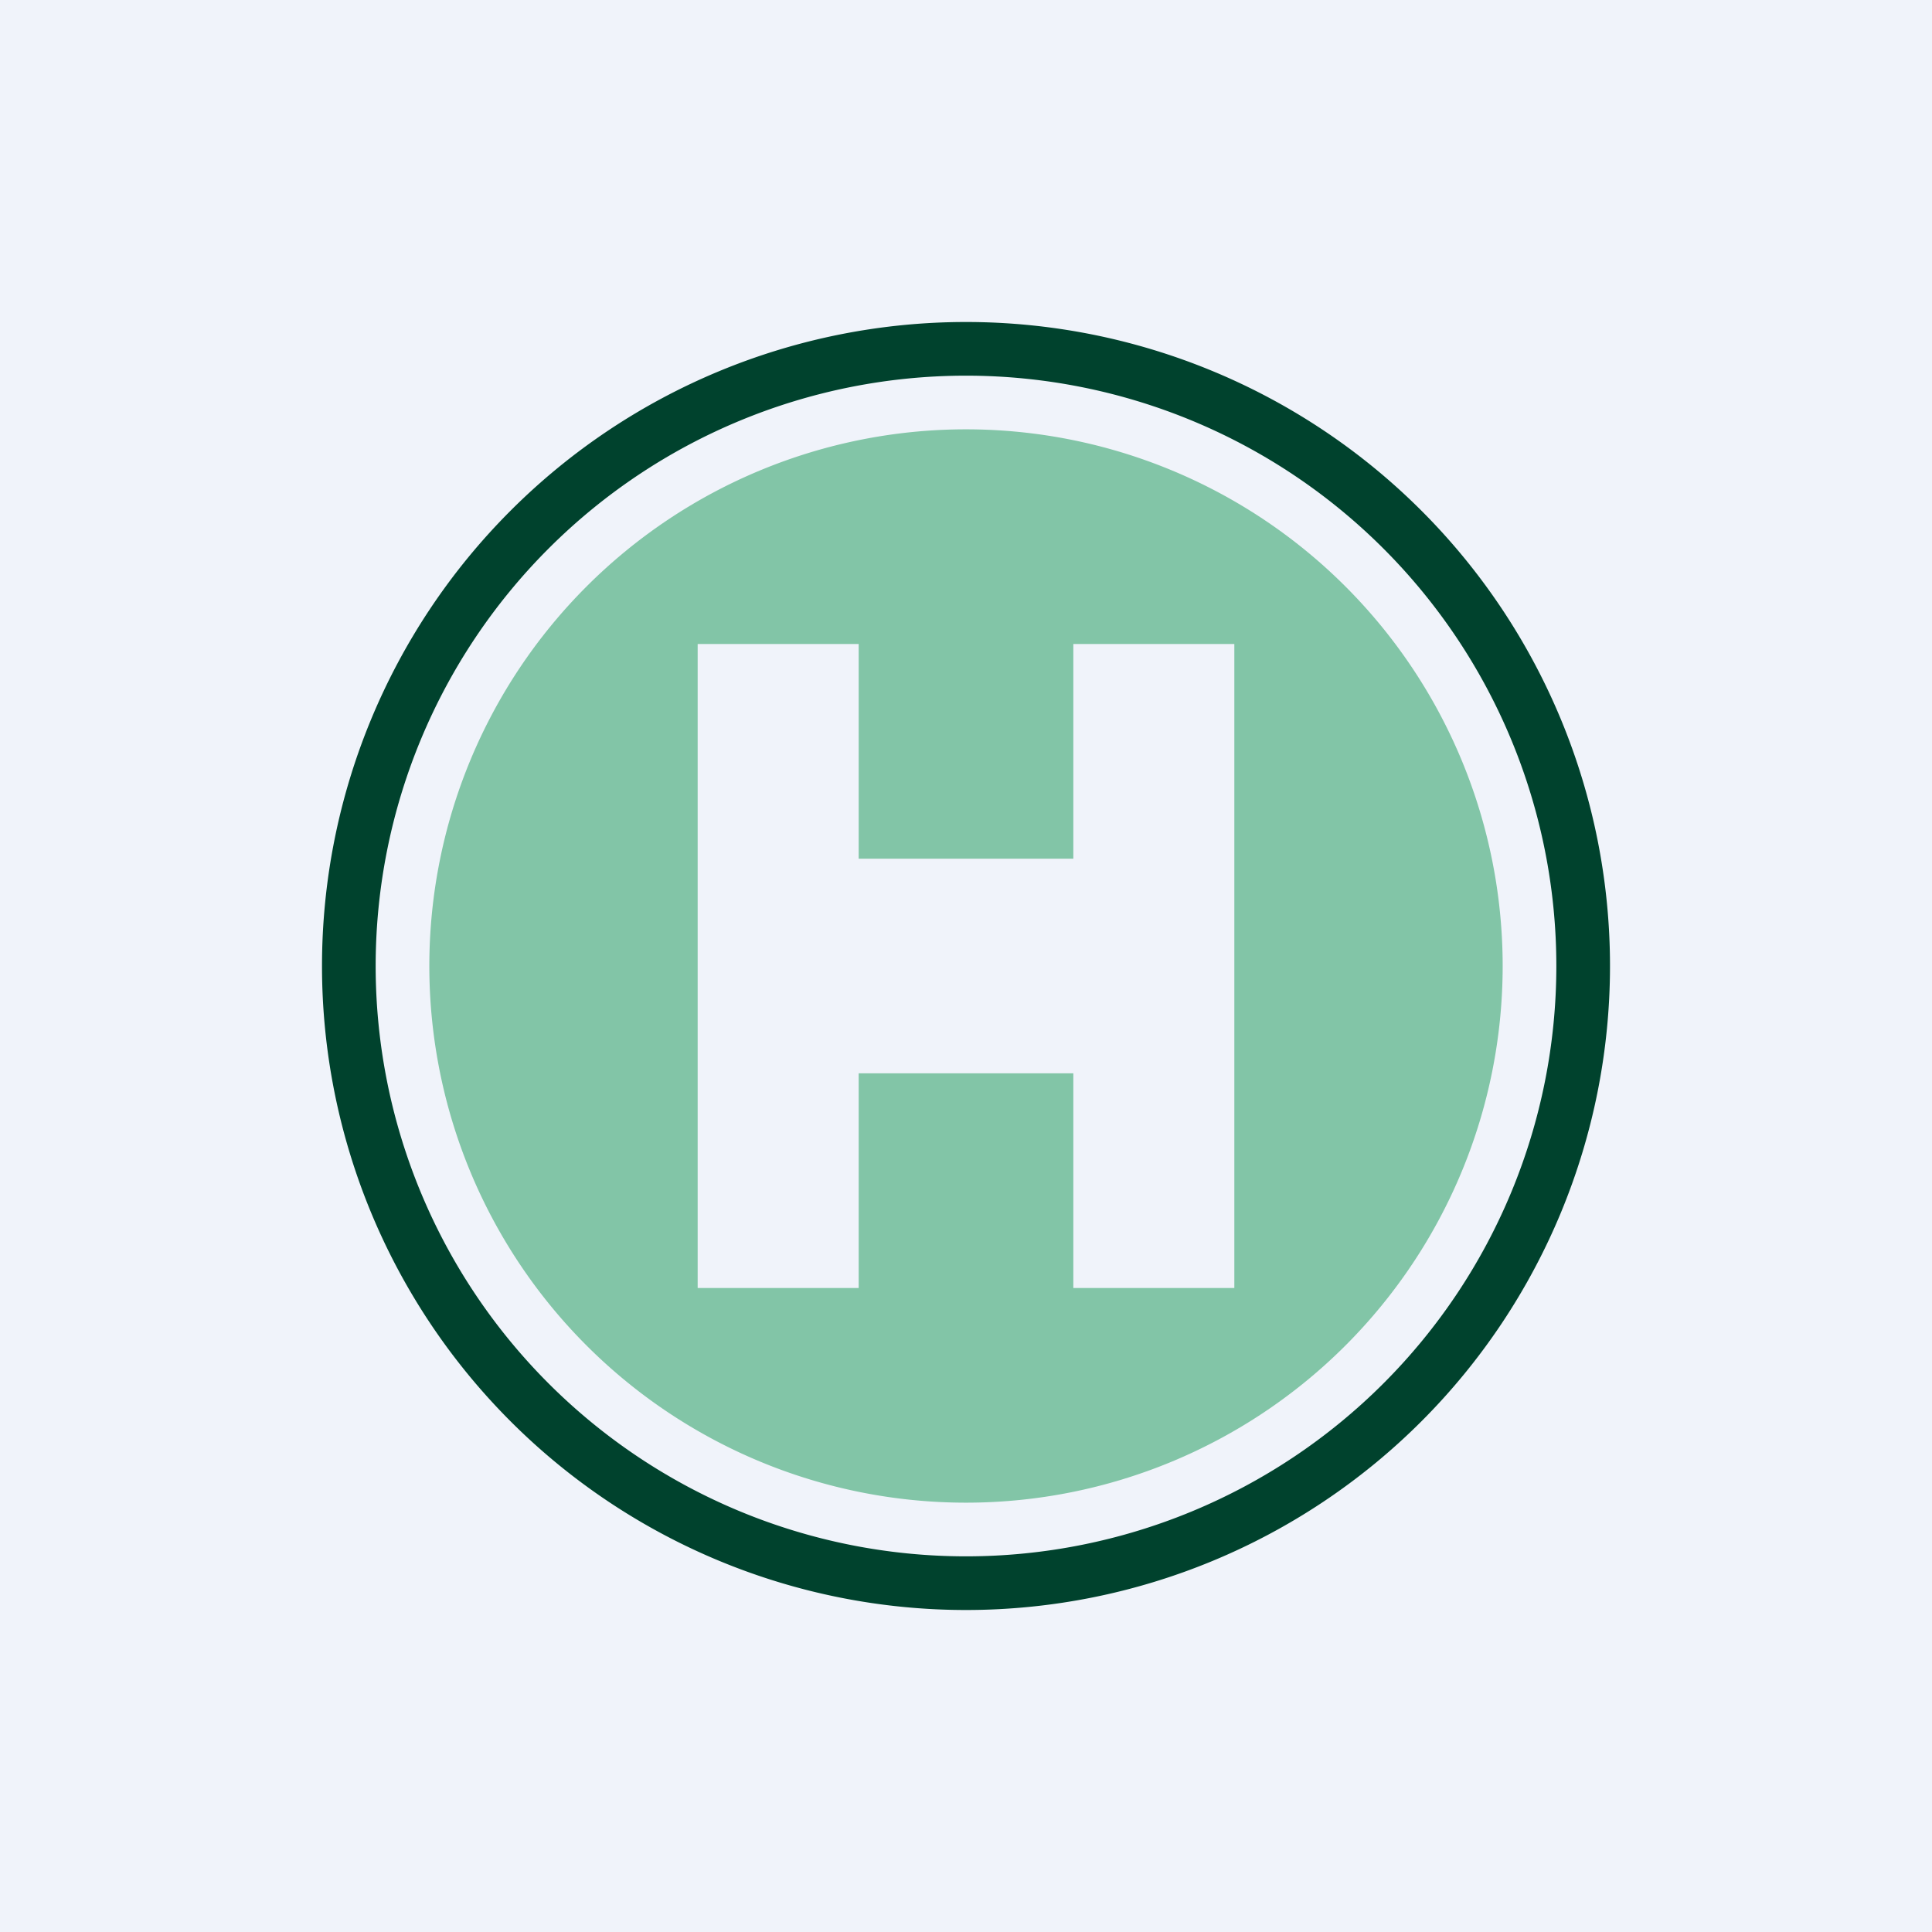 <!-- by TradingView --><svg width="18" height="18" viewBox="0 0 18 18" xmlns="http://www.w3.org/2000/svg"><path fill="#F0F3FA" d="M0 0h18v18H0z"/><path fill-rule="evenodd" d="M9 14.5a5.5 5.5 0 1 0 0-11 5.5 5.5 0 0 0 0 11Zm0 .5A6 6 0 1 0 9 3a6 6 0 0 0 0 12Z" fill="#00422D"/><path d="M9 14A5 5 0 1 0 9 4a5 5 0 0 0 0 10ZM6.5 6H8v2h2V6h1.5v6H10v-2H8v2H6.5V6Z" fill="#82C5A7"/></svg>